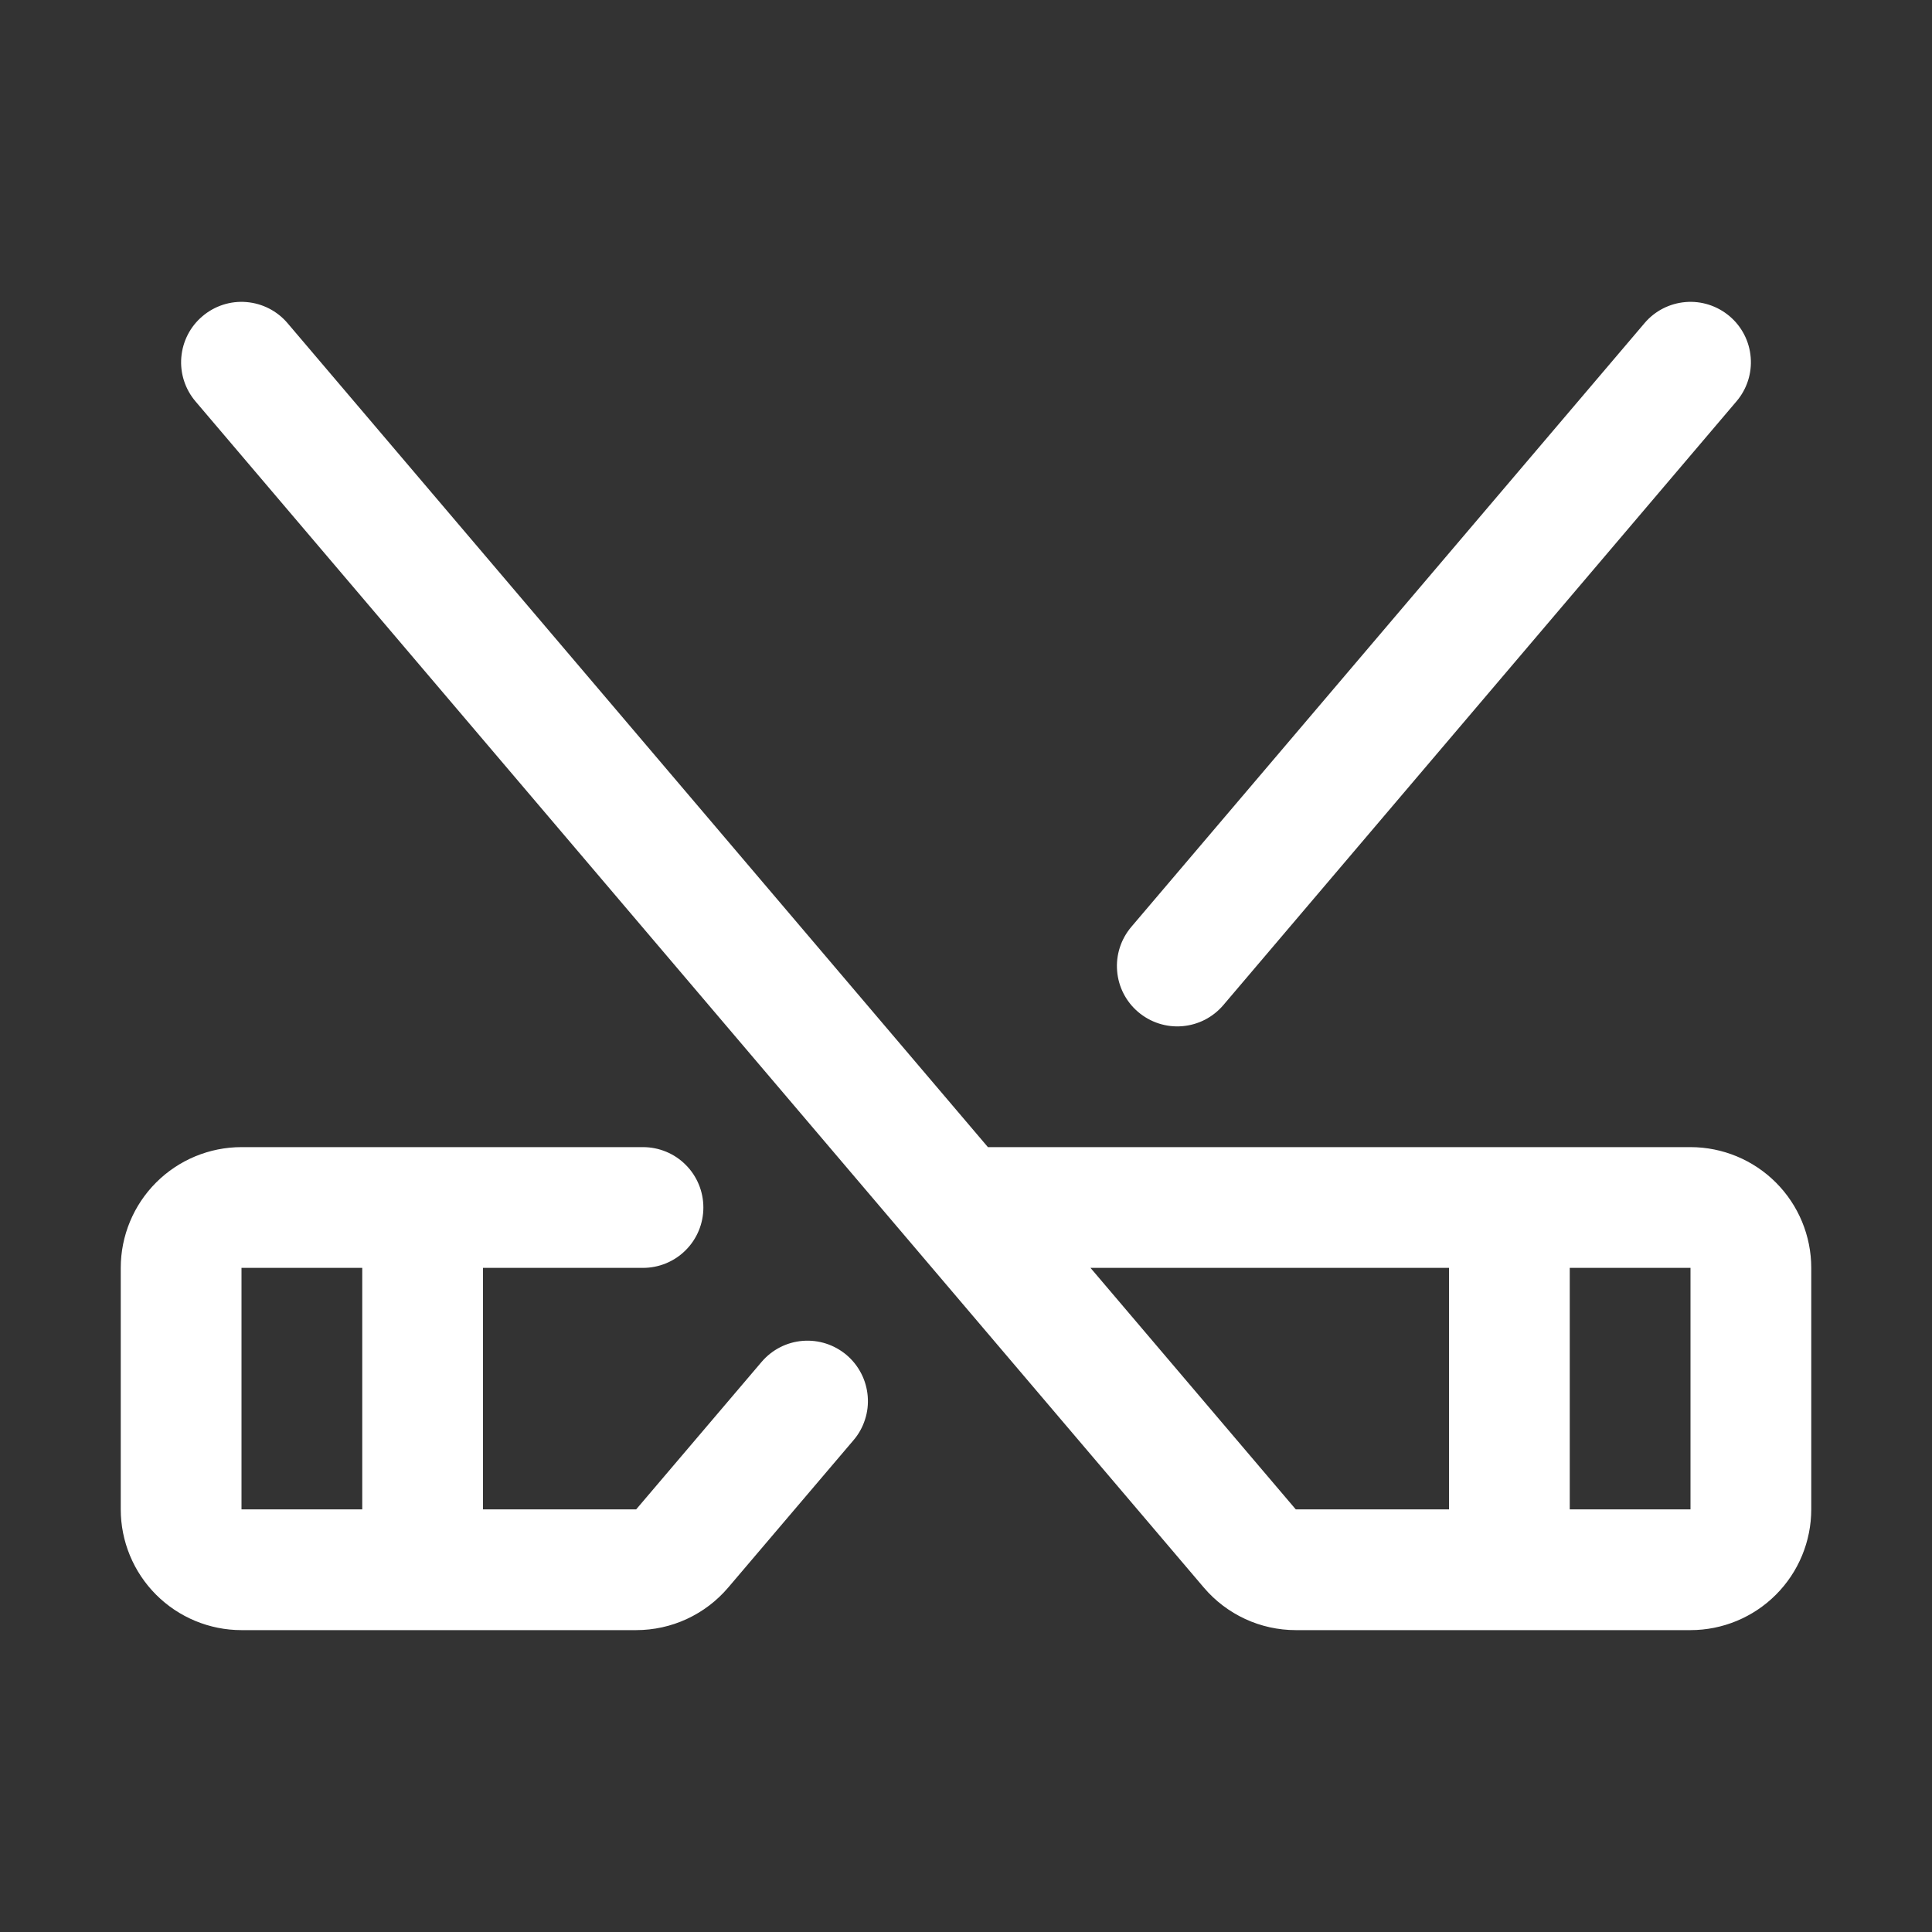 <svg width="32" height="32" viewBox="0 0 32 32" fill="none" xmlns="http://www.w3.org/2000/svg">
<rect x="0" y="0" width="32" height="32" fill="#333333" stroke="none"/>
<path d="M28 19H16.363L4.763 5.353C4.591 5.15 4.346 5.025 4.081 5.003C3.817 4.981 3.555 5.066 3.353 5.238C3.15 5.409 3.025 5.654 3.003 5.919C2.981 6.183 3.066 6.445 3.237 6.647L19.939 26.295C20.127 26.516 20.36 26.693 20.623 26.815C20.886 26.937 21.173 27 21.462 27H28C28.53 27 29.039 26.789 29.414 26.414C29.789 26.039 30 25.53 30 25V21C30 20.47 29.789 19.961 29.414 19.586C29.039 19.211 28.53 19 28 19ZM18.062 21H24V25H21.462L18.062 21ZM28 25H26V21H28V25ZM14.023 22.444C13.82 22.272 13.559 22.188 13.295 22.209C13.03 22.23 12.786 22.356 12.614 22.558L10.537 25H8V21H10.65C10.915 21 11.17 20.895 11.357 20.707C11.545 20.52 11.65 20.265 11.65 20C11.65 19.735 11.545 19.48 11.357 19.293C11.17 19.105 10.915 19 10.65 19H4C3.47 19 2.961 19.211 2.586 19.586C2.211 19.961 2 20.47 2 21V25C2 25.53 2.211 26.039 2.586 26.414C2.961 26.789 3.47 27 4 27H10.537C10.827 27 11.114 26.937 11.377 26.815C11.64 26.693 11.873 26.516 12.061 26.295L14.137 23.854C14.223 23.754 14.287 23.638 14.327 23.513C14.368 23.388 14.383 23.256 14.372 23.125C14.361 22.994 14.325 22.866 14.265 22.75C14.205 22.633 14.123 22.529 14.023 22.444ZM4 21H6V25H4V21ZM18.738 15.352L27.238 5.353C27.409 5.15 27.654 5.025 27.919 5.003C28.183 4.981 28.445 5.066 28.648 5.238C28.85 5.409 28.976 5.654 28.997 5.919C29.019 6.183 28.934 6.445 28.762 6.647L20.262 16.648C20.177 16.748 20.073 16.83 19.957 16.89C19.84 16.95 19.712 16.986 19.581 16.997C19.317 17.019 19.055 16.934 18.852 16.762C18.65 16.591 18.524 16.346 18.503 16.081C18.481 15.817 18.566 15.555 18.738 15.352Z" fill="white"/>
</svg>
